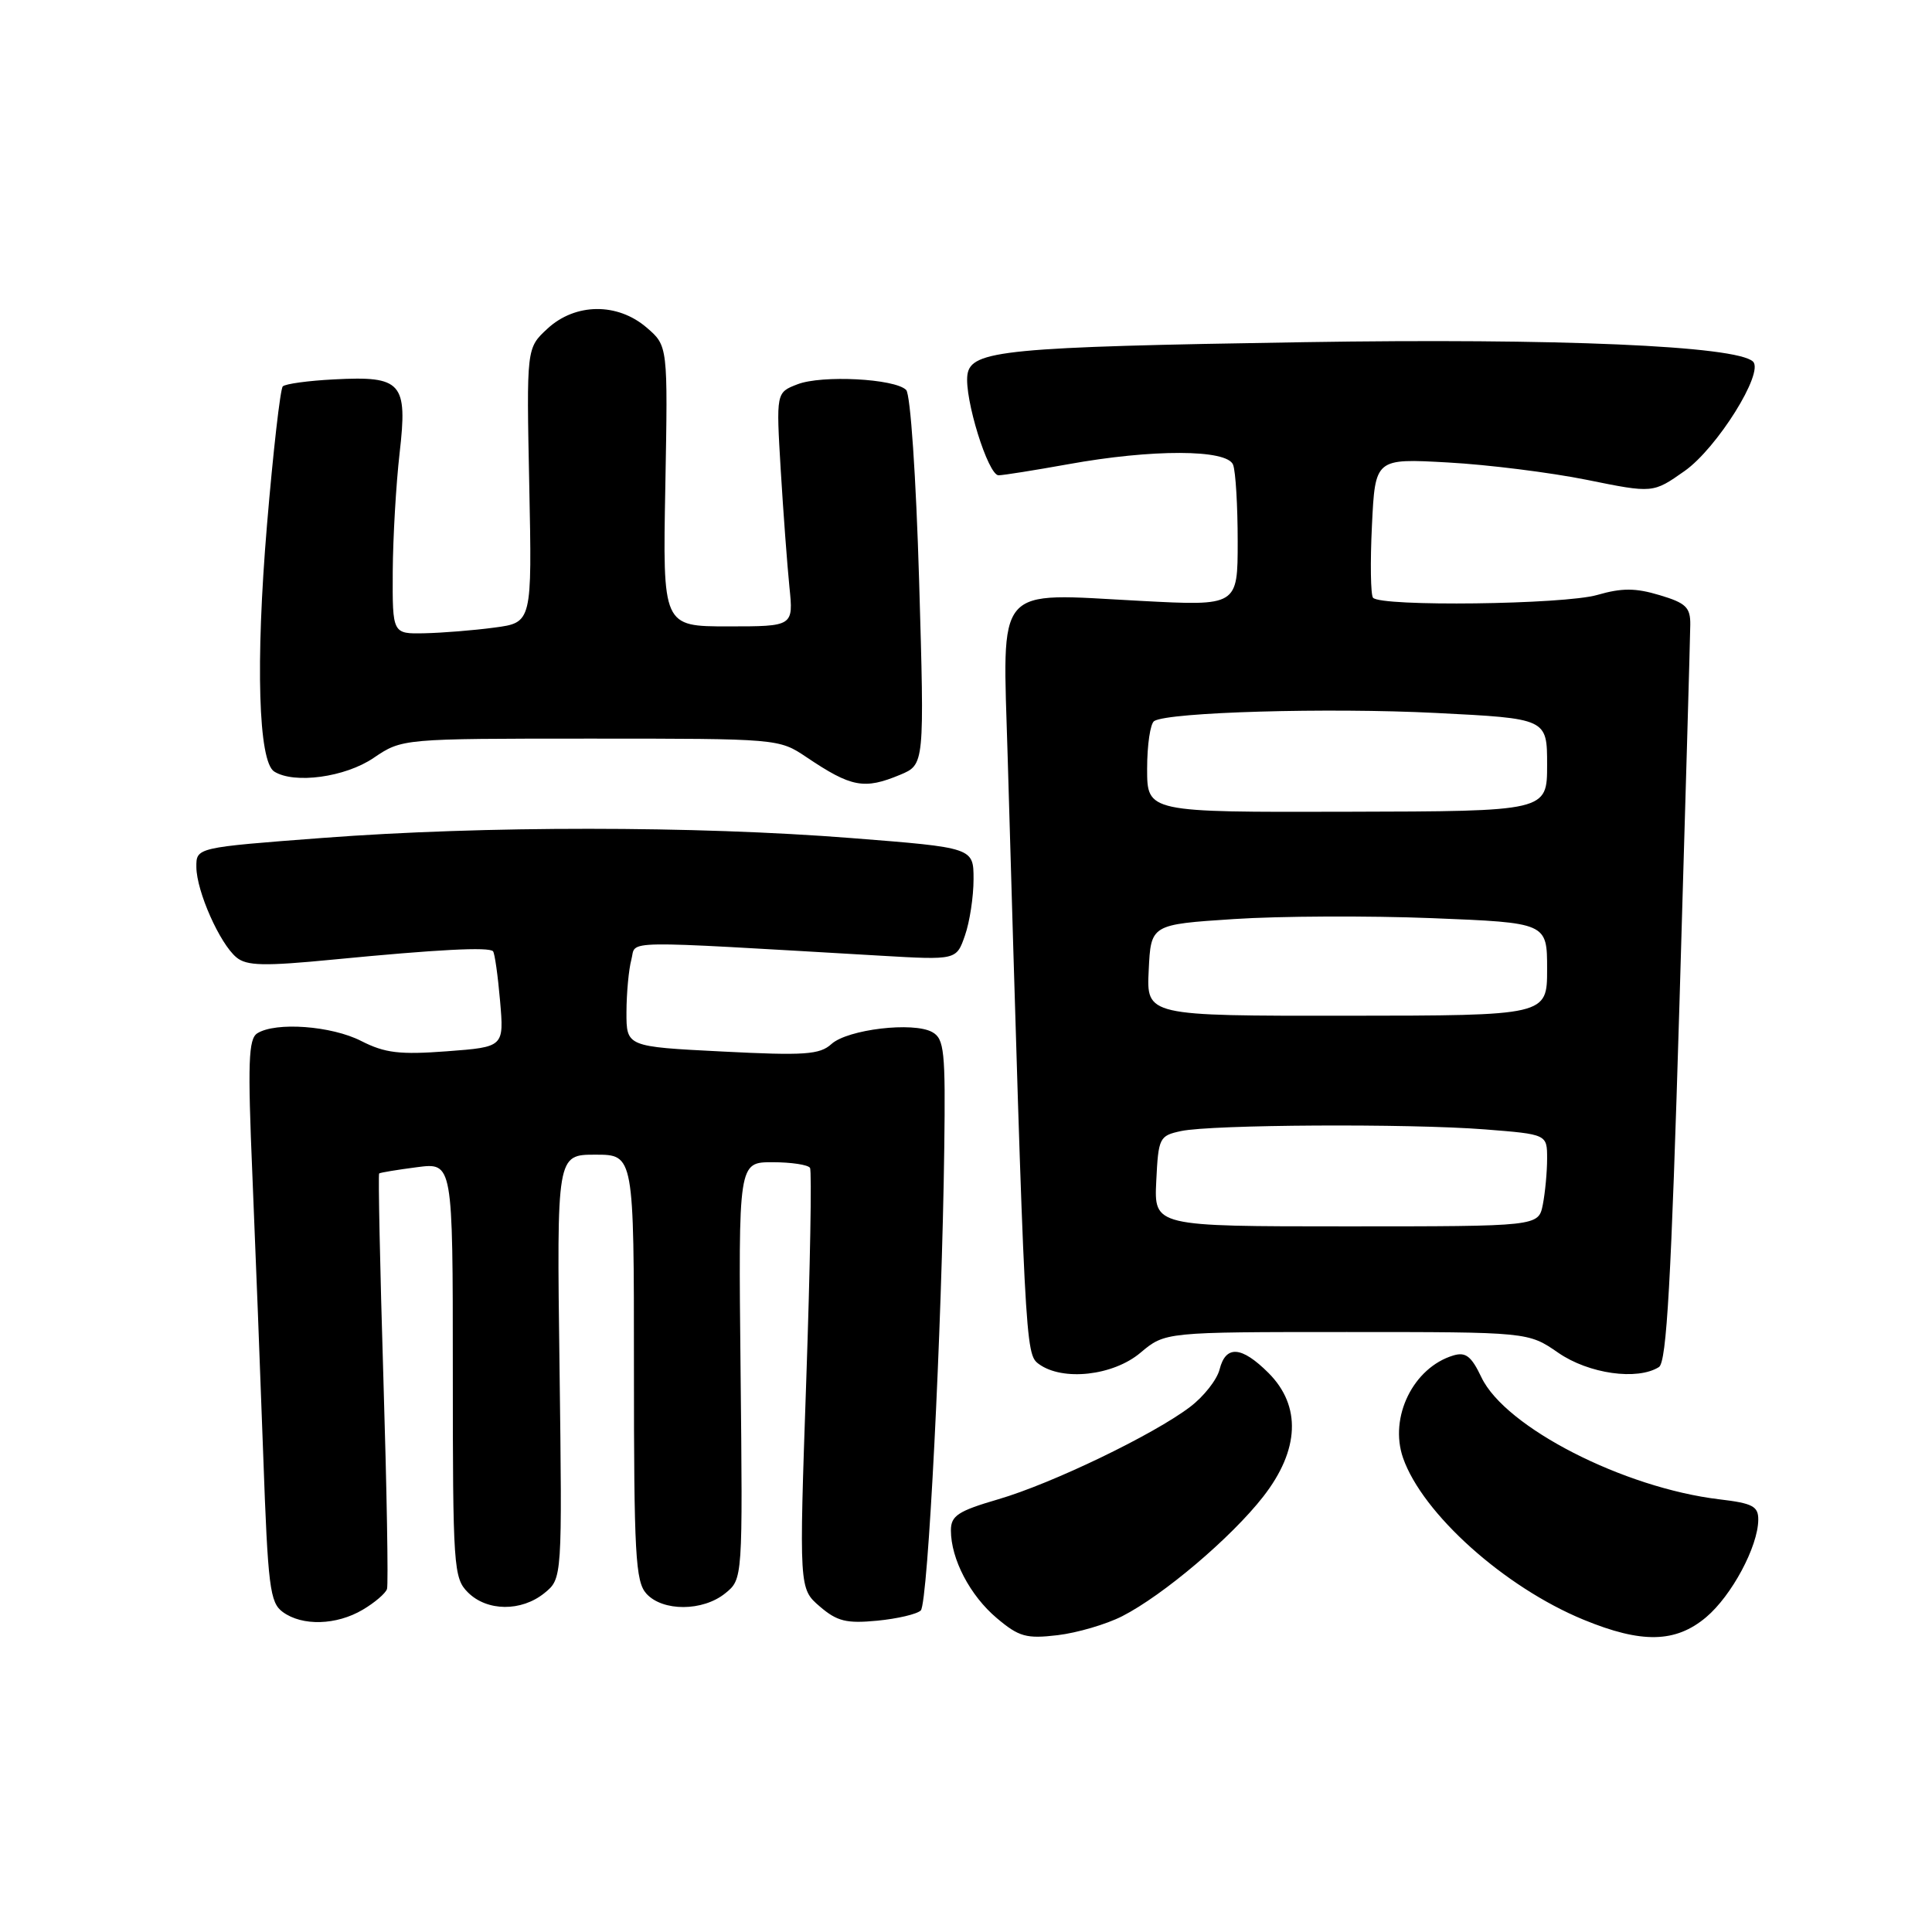 <?xml version="1.0" encoding="UTF-8" standalone="no"?>
<!DOCTYPE svg PUBLIC "-//W3C//DTD SVG 1.1//EN" "http://www.w3.org/Graphics/SVG/1.1/DTD/svg11.dtd" >
<svg xmlns="http://www.w3.org/2000/svg" xmlns:xlink="http://www.w3.org/1999/xlink" version="1.1" viewBox="0 0 256 256">
 <g >
 <path fill="currentColor"
d=" M 148.69 214.16 C 154.14 211.38 163.17 203.72 167.39 198.30 C 172.20 192.13 172.45 186.29 168.08 181.92 C 164.51 178.36 162.42 178.20 161.60 181.46 C 161.26 182.81 159.52 185.03 157.72 186.40 C 152.90 190.08 139.39 196.59 132.25 198.67 C 126.95 200.22 126.00 200.84 126.00 202.78 C 126.00 206.58 128.54 211.43 132.08 214.41 C 135.02 216.89 135.99 217.16 140.14 216.67 C 142.74 216.36 146.59 215.23 148.69 214.16 Z  M 226.07 214.29 C 229.46 211.43 232.94 204.94 232.98 201.39 C 233.00 199.59 232.24 199.19 227.84 198.67 C 215.15 197.16 199.46 189.13 196.30 182.51 C 194.96 179.69 194.21 179.11 192.56 179.61 C 187.26 181.22 184.04 187.79 185.91 193.18 C 188.49 200.57 199.35 210.31 209.83 214.62 C 217.53 217.79 222.02 217.70 226.07 214.29 Z  M 48.06 213.30 C 49.64 212.37 51.09 211.13 51.28 210.55 C 51.47 209.97 51.25 197.39 50.80 182.59 C 50.35 167.80 50.10 155.60 50.24 155.49 C 50.38 155.37 52.64 155.00 55.25 154.66 C 60.00 154.04 60.00 154.04 60.00 181.52 C 60.00 207.67 60.10 209.10 62.00 211.00 C 64.53 213.53 69.08 213.57 72.14 211.09 C 74.50 209.17 74.50 209.17 74.14 181.09 C 73.77 153.00 73.77 153.00 78.89 153.00 C 84.00 153.00 84.00 153.00 84.00 181.17 C 84.00 205.98 84.20 209.56 85.65 211.17 C 87.81 213.55 93.13 213.53 96.10 211.12 C 98.42 209.24 98.42 209.24 98.13 181.62 C 97.84 154.00 97.84 154.00 102.36 154.00 C 104.85 154.00 107.08 154.34 107.33 154.75 C 107.58 155.16 107.35 167.87 106.83 183.00 C 105.88 210.50 105.88 210.50 108.62 212.86 C 110.92 214.84 112.16 215.14 116.24 214.75 C 118.92 214.49 121.52 213.88 122.01 213.39 C 122.96 212.44 124.81 176.11 125.12 152.13 C 125.29 139.29 125.12 137.64 123.53 136.76 C 121.03 135.36 112.33 136.39 110.17 138.34 C 108.62 139.75 106.62 139.89 95.68 139.33 C 83.00 138.69 83.00 138.69 83.01 134.10 C 83.02 131.57 83.31 128.44 83.66 127.15 C 84.35 124.54 81.37 124.59 116.61 126.63 C 126.73 127.22 126.73 127.22 127.86 123.96 C 128.49 122.17 129.00 118.82 129.00 116.51 C 129.00 112.32 129.00 112.32 112.82 111.05 C 92.14 109.42 64.09 109.41 42.75 111.03 C 26.00 112.30 26.00 112.30 26.02 114.90 C 26.05 118.12 29.12 125.03 31.33 126.86 C 32.69 127.99 34.99 128.04 44.24 127.14 C 57.96 125.81 64.80 125.45 65.33 126.05 C 65.55 126.30 65.97 129.25 66.26 132.61 C 66.79 138.73 66.79 138.73 59.23 139.30 C 52.96 139.77 51.02 139.54 47.87 137.94 C 43.93 135.92 36.53 135.38 34.09 136.92 C 32.92 137.66 32.81 140.80 33.44 155.66 C 33.85 165.47 34.50 182.21 34.88 192.85 C 35.50 210.29 35.76 212.35 37.47 213.60 C 40.05 215.49 44.58 215.36 48.06 213.30 Z  M 151.11 179.25 C 154.38 176.50 154.38 176.50 178.44 176.50 C 202.50 176.50 202.50 176.50 206.48 179.25 C 210.52 182.04 216.96 182.95 219.82 181.14 C 220.84 180.49 221.44 169.78 222.54 132.90 C 223.31 106.83 223.96 84.28 223.97 82.79 C 224.00 80.48 223.40 79.90 219.91 78.86 C 216.72 77.90 214.92 77.89 211.66 78.83 C 207.26 80.11 182.91 80.41 181.93 79.20 C 181.62 78.82 181.55 74.50 181.79 69.62 C 182.22 60.74 182.22 60.74 191.86 61.28 C 197.16 61.57 205.44 62.61 210.26 63.58 C 219.03 65.36 219.03 65.36 223.22 62.41 C 227.51 59.39 233.79 49.36 232.28 47.91 C 230.10 45.82 206.43 44.80 172.77 45.34 C 133.22 45.97 128.65 46.41 128.19 49.65 C 127.75 52.75 130.93 63.00 132.32 62.98 C 132.97 62.97 137.10 62.31 141.50 61.52 C 152.68 59.49 162.60 59.52 163.39 61.58 C 163.73 62.45 164.00 67.02 164.00 71.73 C 164.00 80.30 164.00 80.30 151.14 79.62 C 131.60 78.59 132.85 77.12 133.52 100.23 C 135.81 178.76 135.84 179.41 137.65 180.74 C 140.80 183.04 147.49 182.30 151.11 179.25 Z  M 119.28 102.66 C 122.50 101.31 122.50 101.31 121.79 76.99 C 121.38 63.13 120.64 52.24 120.07 51.67 C 118.57 50.17 108.90 49.67 105.67 50.92 C 102.84 52.01 102.84 52.01 103.45 62.26 C 103.79 67.89 104.31 74.86 104.60 77.75 C 105.14 83.00 105.14 83.00 96.48 83.00 C 87.81 83.00 87.81 83.00 88.16 64.41 C 88.50 45.83 88.50 45.83 85.69 43.41 C 81.81 40.07 76.22 40.14 72.53 43.56 C 69.76 46.12 69.76 46.12 70.13 64.31 C 70.50 82.50 70.50 82.50 65.50 83.16 C 62.75 83.53 58.59 83.86 56.25 83.91 C 52.00 84.00 52.00 84.00 52.04 75.75 C 52.07 71.21 52.48 64.14 52.95 60.04 C 54.03 50.68 53.25 49.80 44.29 50.27 C 40.87 50.44 37.80 50.86 37.47 51.20 C 37.14 51.53 36.19 59.84 35.37 69.65 C 33.85 87.85 34.24 100.89 36.33 102.23 C 38.98 103.91 45.74 102.99 49.50 100.43 C 53.28 97.87 53.28 97.87 78.24 97.87 C 103.09 97.87 103.22 97.88 106.85 100.32 C 112.81 104.33 114.50 104.65 119.28 102.66 Z  M 153.21 156.51 C 153.49 150.74 153.62 150.49 156.50 149.87 C 160.58 149.01 186.60 148.86 196.75 149.65 C 205.00 150.30 205.00 150.30 205.00 153.52 C 205.00 155.30 204.74 158.04 204.43 159.63 C 203.85 162.50 203.85 162.50 178.38 162.50 C 152.92 162.50 152.92 162.50 153.21 156.51 Z  M 152.21 128.56 C 152.50 122.50 152.50 122.50 163.50 121.78 C 169.55 121.38 181.36 121.33 189.75 121.66 C 205.00 122.27 205.00 122.27 205.00 128.42 C 205.00 134.57 205.00 134.57 178.46 134.59 C 151.91 134.61 151.91 134.61 152.21 128.56 Z  M 152.00 101.87 C 152.00 98.71 152.42 95.86 152.94 95.54 C 154.85 94.36 175.97 93.75 190.25 94.47 C 205.00 95.21 205.00 95.21 205.00 101.35 C 205.00 107.50 205.00 107.50 178.50 107.56 C 152.00 107.63 152.00 107.63 152.00 101.87 Z "/>
</g>
</svg>